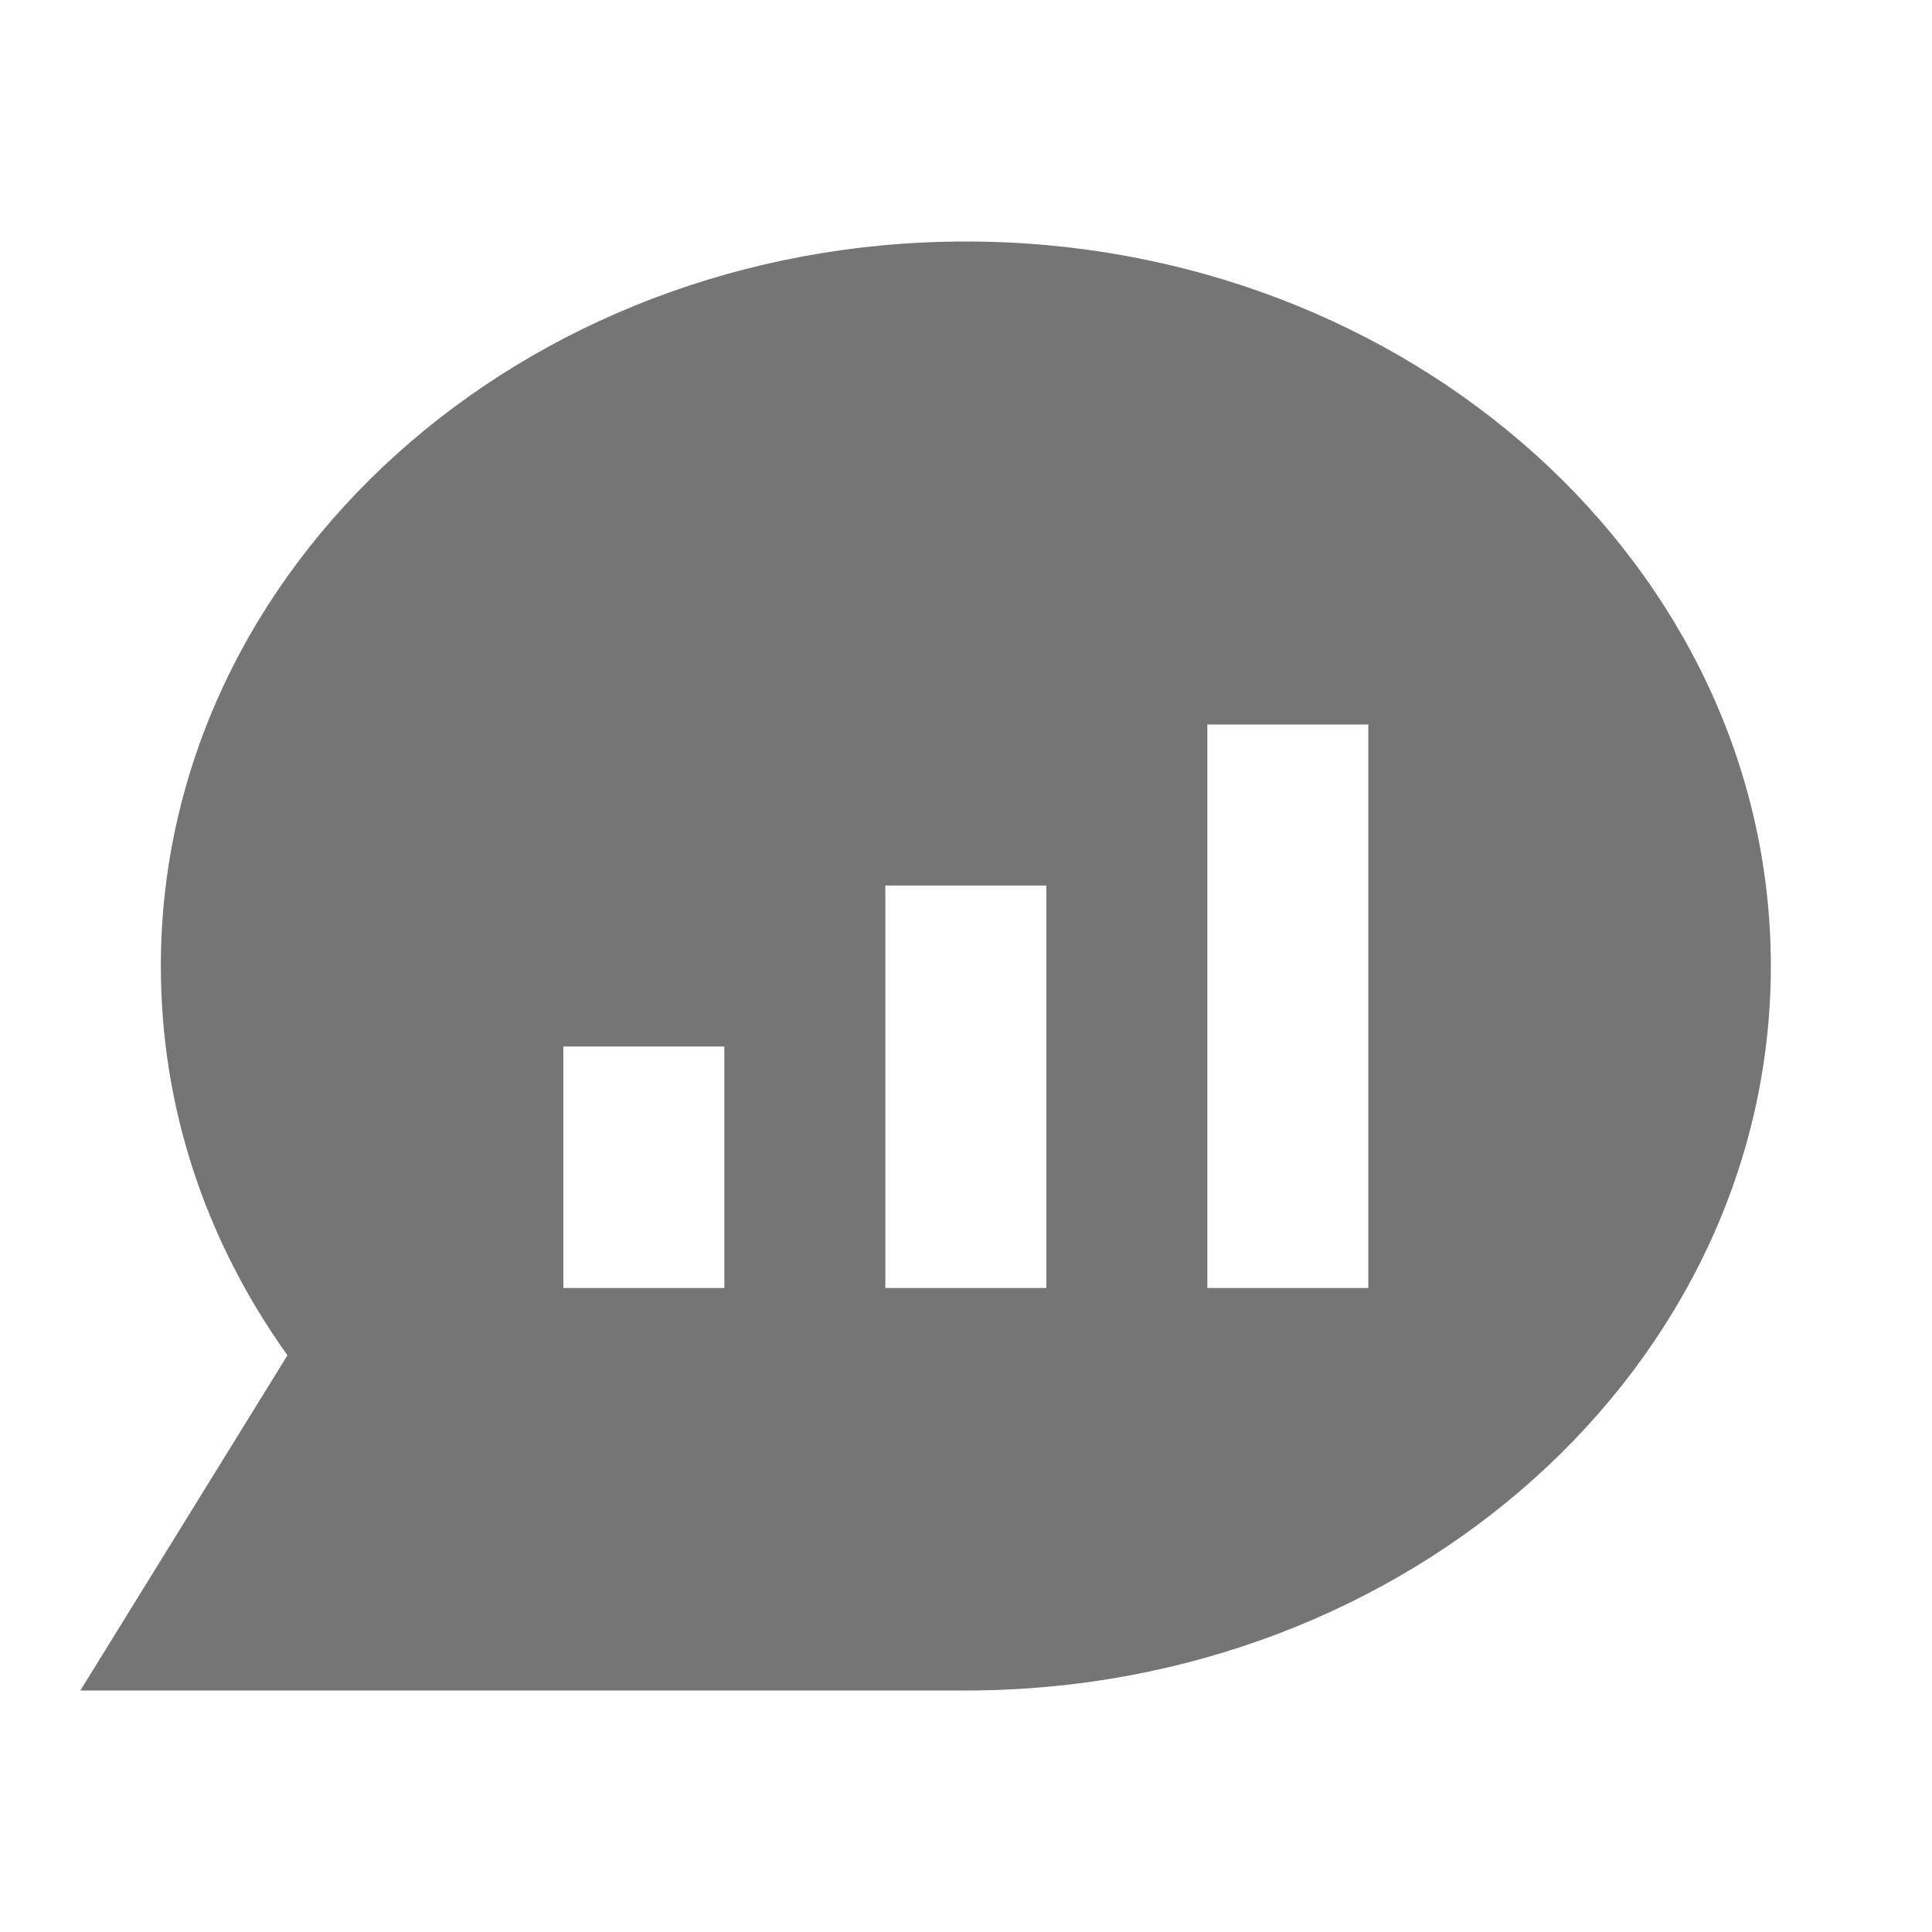 <?xml version="1.0" encoding="utf-8"?>
<!-- Generator: Adobe Illustrator 17.1.0, SVG Export Plug-In . SVG Version: 6.00 Build 0)  -->
<!DOCTYPE svg PUBLIC "-//W3C//DTD SVG 1.1//EN" "http://www.w3.org/Graphics/SVG/1.1/DTD/svg11.dtd">
<svg version="1.1" xmlns="http://www.w3.org/2000/svg" xmlns:xlink="http://www.w3.org/1999/xlink" x="0px" y="0px" width="24px"
	 height="24px" viewBox="0 0 24 24" enable-background="new 0 0 24 24" xml:space="preserve">
<g id="Frame_-_24px">
	<rect fill="none" width="24" height="24"/>
</g>
<g id="Filled_Icons">
	<path fill="#757575" d="M11.998,3c-5.514,0-10,4.037-10,9c0,1.735,0.541,3.392,1.573,4.836C0.998,21,0.998,21,0.998,21
		s6.583,0,11,0c5.514,0,10-4.037,10-9S17.512,3,11.998,3z M8.998,16h-2v-3h2V16z M12.998,16h-2v-5h2V16z M16.998,16h-2V9h2V16z"/>
</g>
</svg>
